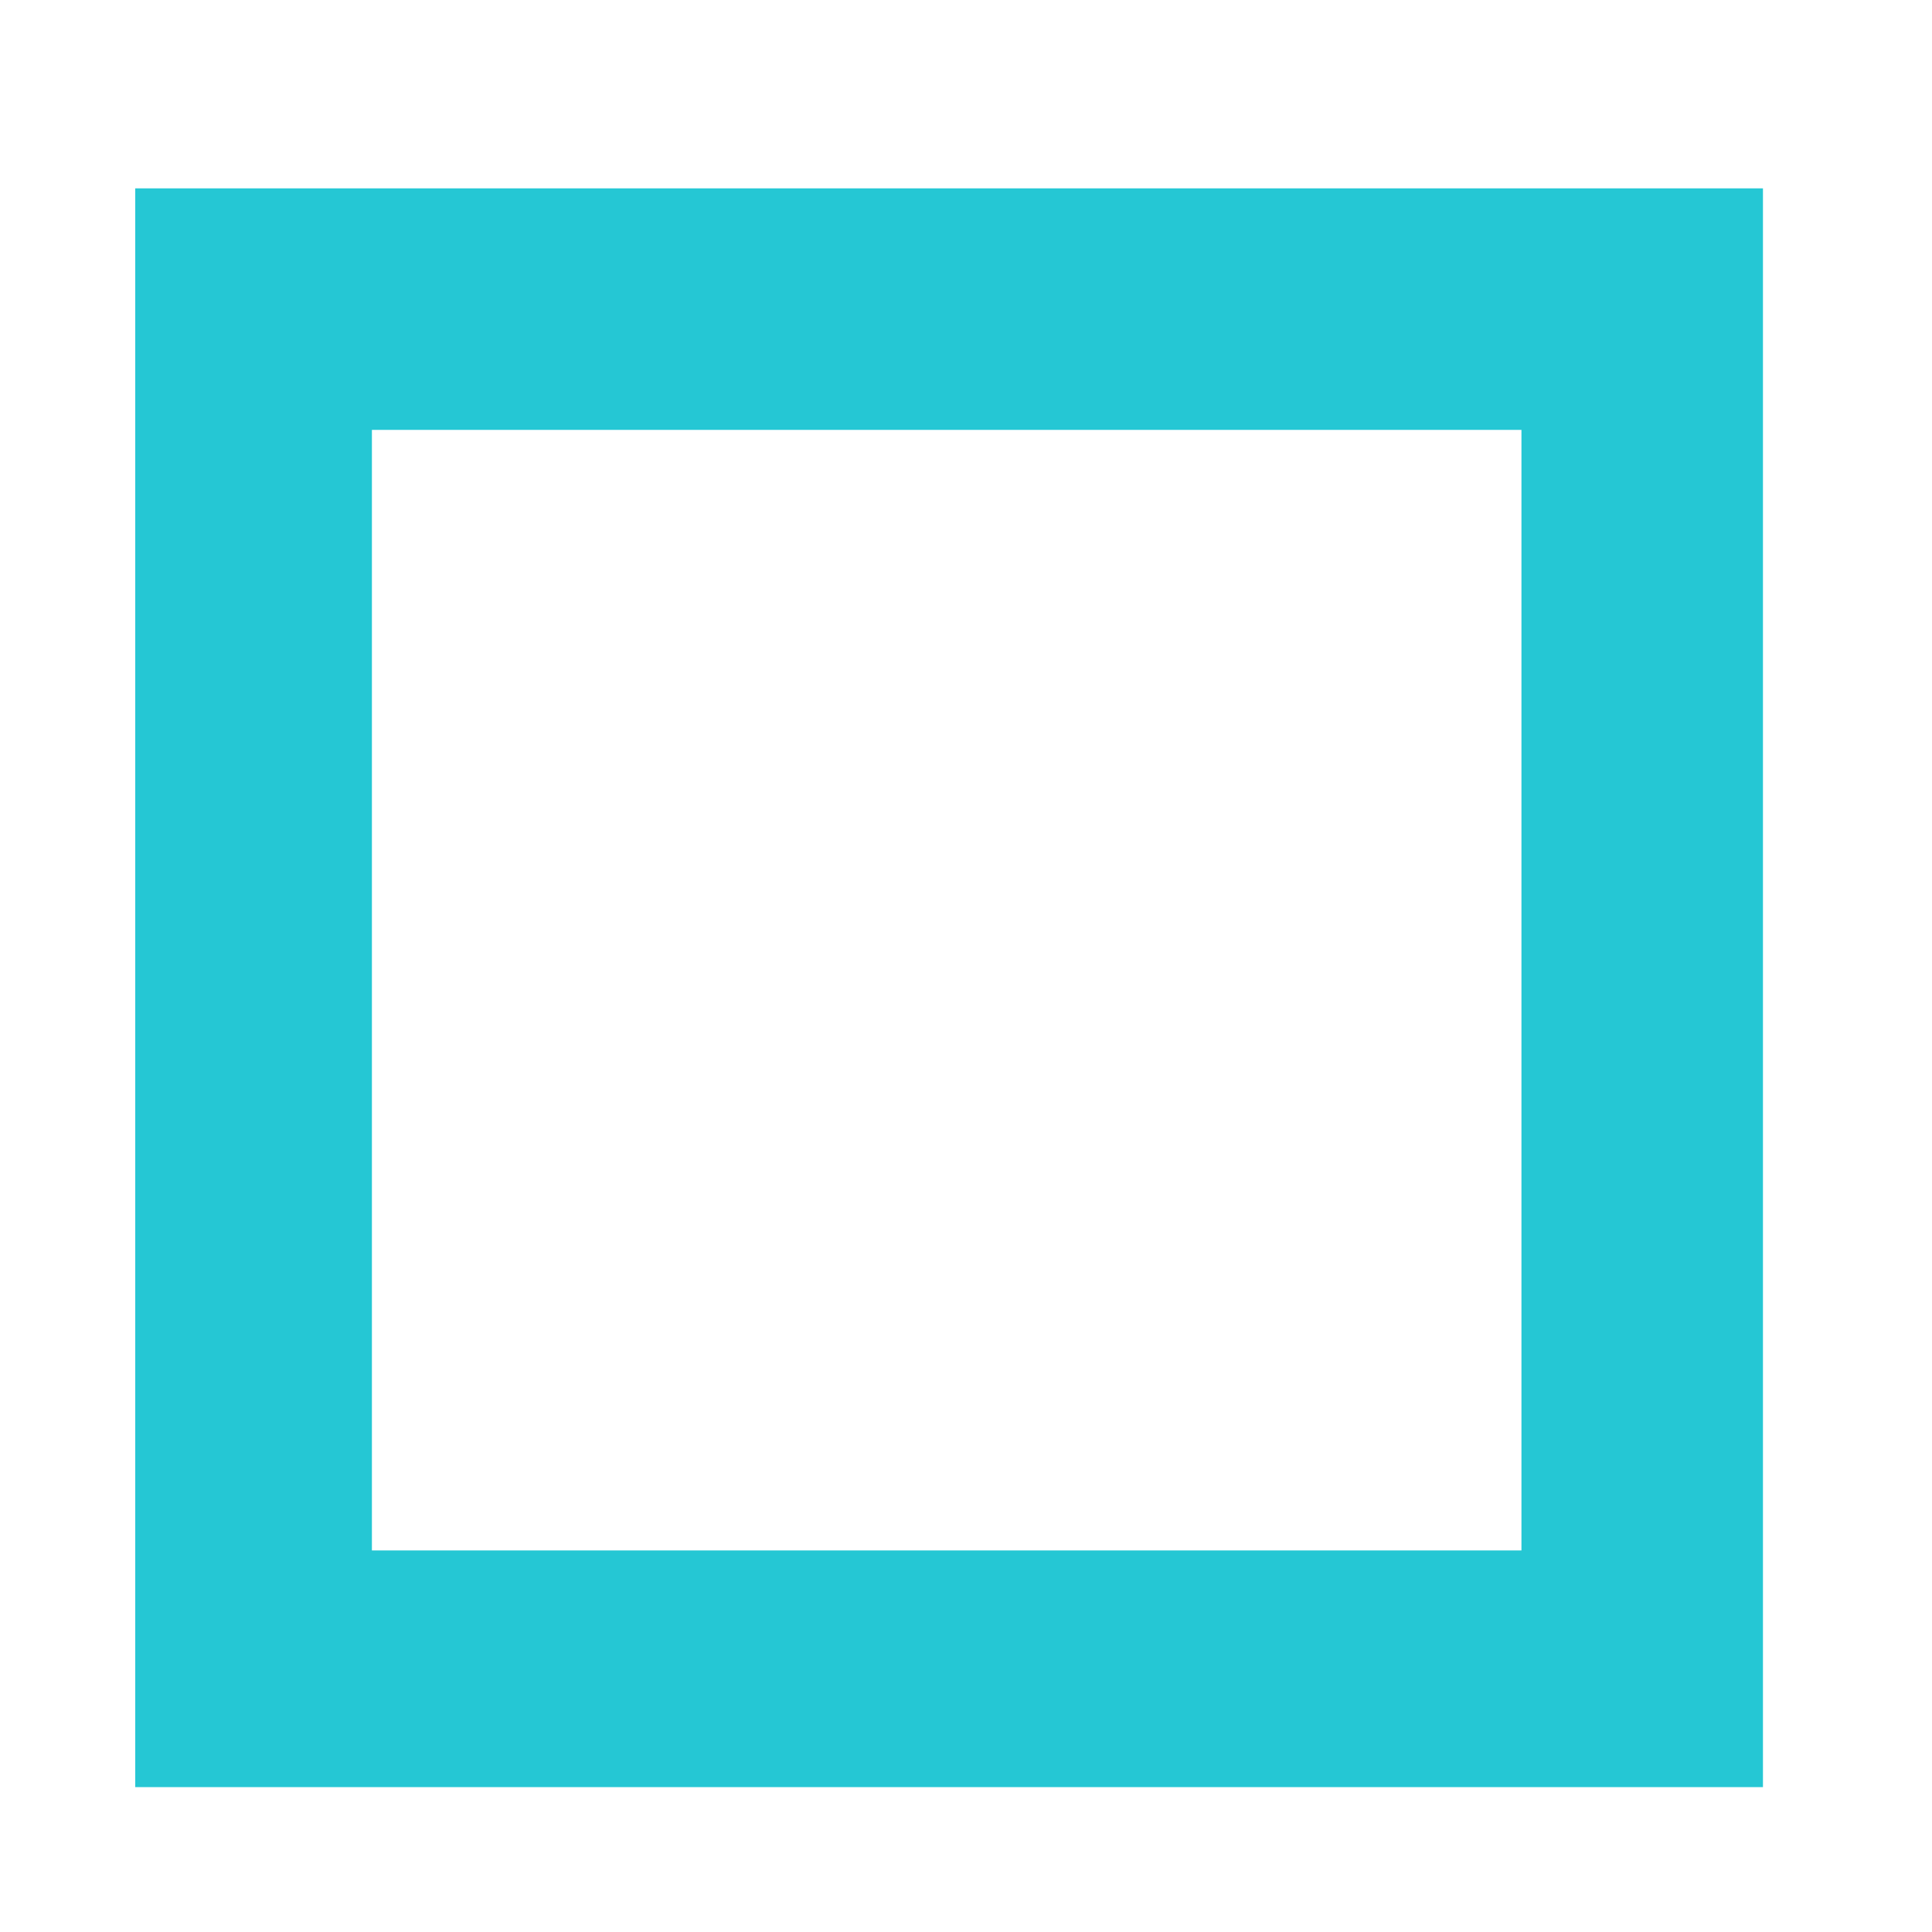 <?xml version="1.0" encoding="utf-8"?>
<!-- Generator: Adobe Illustrator 21.0.0, SVG Export Plug-In . SVG Version: 6.00 Build 0)  -->
<svg version="1.1" xmlns="http://www.w3.org/2000/svg" xmlns:xlink="http://www.w3.org/1999/xlink" x="0px" y="0px"
	 viewBox="0 0 20 20" style="enable-background:new 0 0 20 20;" xml:space="preserve">
<style type="text/css">
	.st0{display:none;}
	.st1{display:inline;fill:none;stroke:#E74739;stroke-width:2.5;}
	.st2{display:inline;}
	.st3{clip-path:url(#SVGID_2_);fill:none;stroke:#3896EE;stroke-width:2.5;}
	.st4{clip-path:url(#SVGID_4_);fill:none;stroke:#25C7D4;stroke-width:2.5;}
	.st5{clip-path:url(#SVGID_6_);fill:#2B2E37;stroke:#2B2E37;stroke-width:0.5;}
</style>
<g id="Calque_1" class="st0">
	<circle class="st1" cx="10.1" cy="10" r="8"/>
</g>
<g id="Calque_2" class="st0">
	<g class="st2">
		<defs>
			<rect id="SVGID_1_" x="0.2" y="2.4" width="20" height="17.3"/>
		</defs>
		<clipPath id="SVGID_2_">
			<use xlink:href="#SVGID_1_"  style="overflow:visible;"/>
		</clipPath>
		<polygon class="st3" points="9.9,16.2 17.3,3.3 2.4,3.3 		"/>
	</g>
</g>
<g id="Calque_3">
	<g>
		<defs>
			<rect id="SVGID_3_" x="1.4" y="1.9" width="16.9" height="16.6"/>
		</defs>
		<clipPath id="SVGID_4_">
			<use xlink:href="#SVGID_3_"  style="overflow:visible;"/>
		</clipPath>
		<rect x="2.6" y="3.2" class="st4" width="14.4" height="14.1"/>
	</g>
</g>
<g id="Calque_4" class="st0">
	<g class="st2">
		<defs>
			<rect id="SVGID_5_" x="1.3" y="1" width="17.6" height="18.4"/>
		</defs>
		<clipPath id="SVGID_6_">
			<use xlink:href="#SVGID_5_"  style="overflow:visible;"/>
		</clipPath>
		<path class="st5" d="M17.3,17.6c0-0.1,0-0.2,0-0.2c0-3.1,0-6.1,0-9.2c0-0.1-0.1-0.3-0.2-0.3c-2.3-1.7-4.5-3.4-6.8-5.1
			c-0.2-0.1-0.3-0.1-0.4,0C7.6,4.5,5.4,6.2,3.1,7.9C3,8,2.9,8.1,2.9,8.3c0,3,0,6,0,9v0.3H17.3z M10.1,18.8c-2.5,0-5.1,0-7.6,0
			c-0.5,0-0.8-0.2-0.8-0.7c0-3.4,0-6.8,0-10.2c0-0.3,0.1-0.5,0.4-0.7c2.5-1.9,5-3.7,7.5-5.6c0.4-0.3,0.6-0.3,1.1,0
			c2.5,1.9,5,3.7,7.5,5.6c0.2,0.2,0.4,0.4,0.4,0.7c0,3.4,0,6.8,0,10.2c0,0.5-0.2,0.7-0.7,0.7C15.2,18.8,12.6,18.8,10.1,18.8"/>
	</g>
</g>
</svg>
